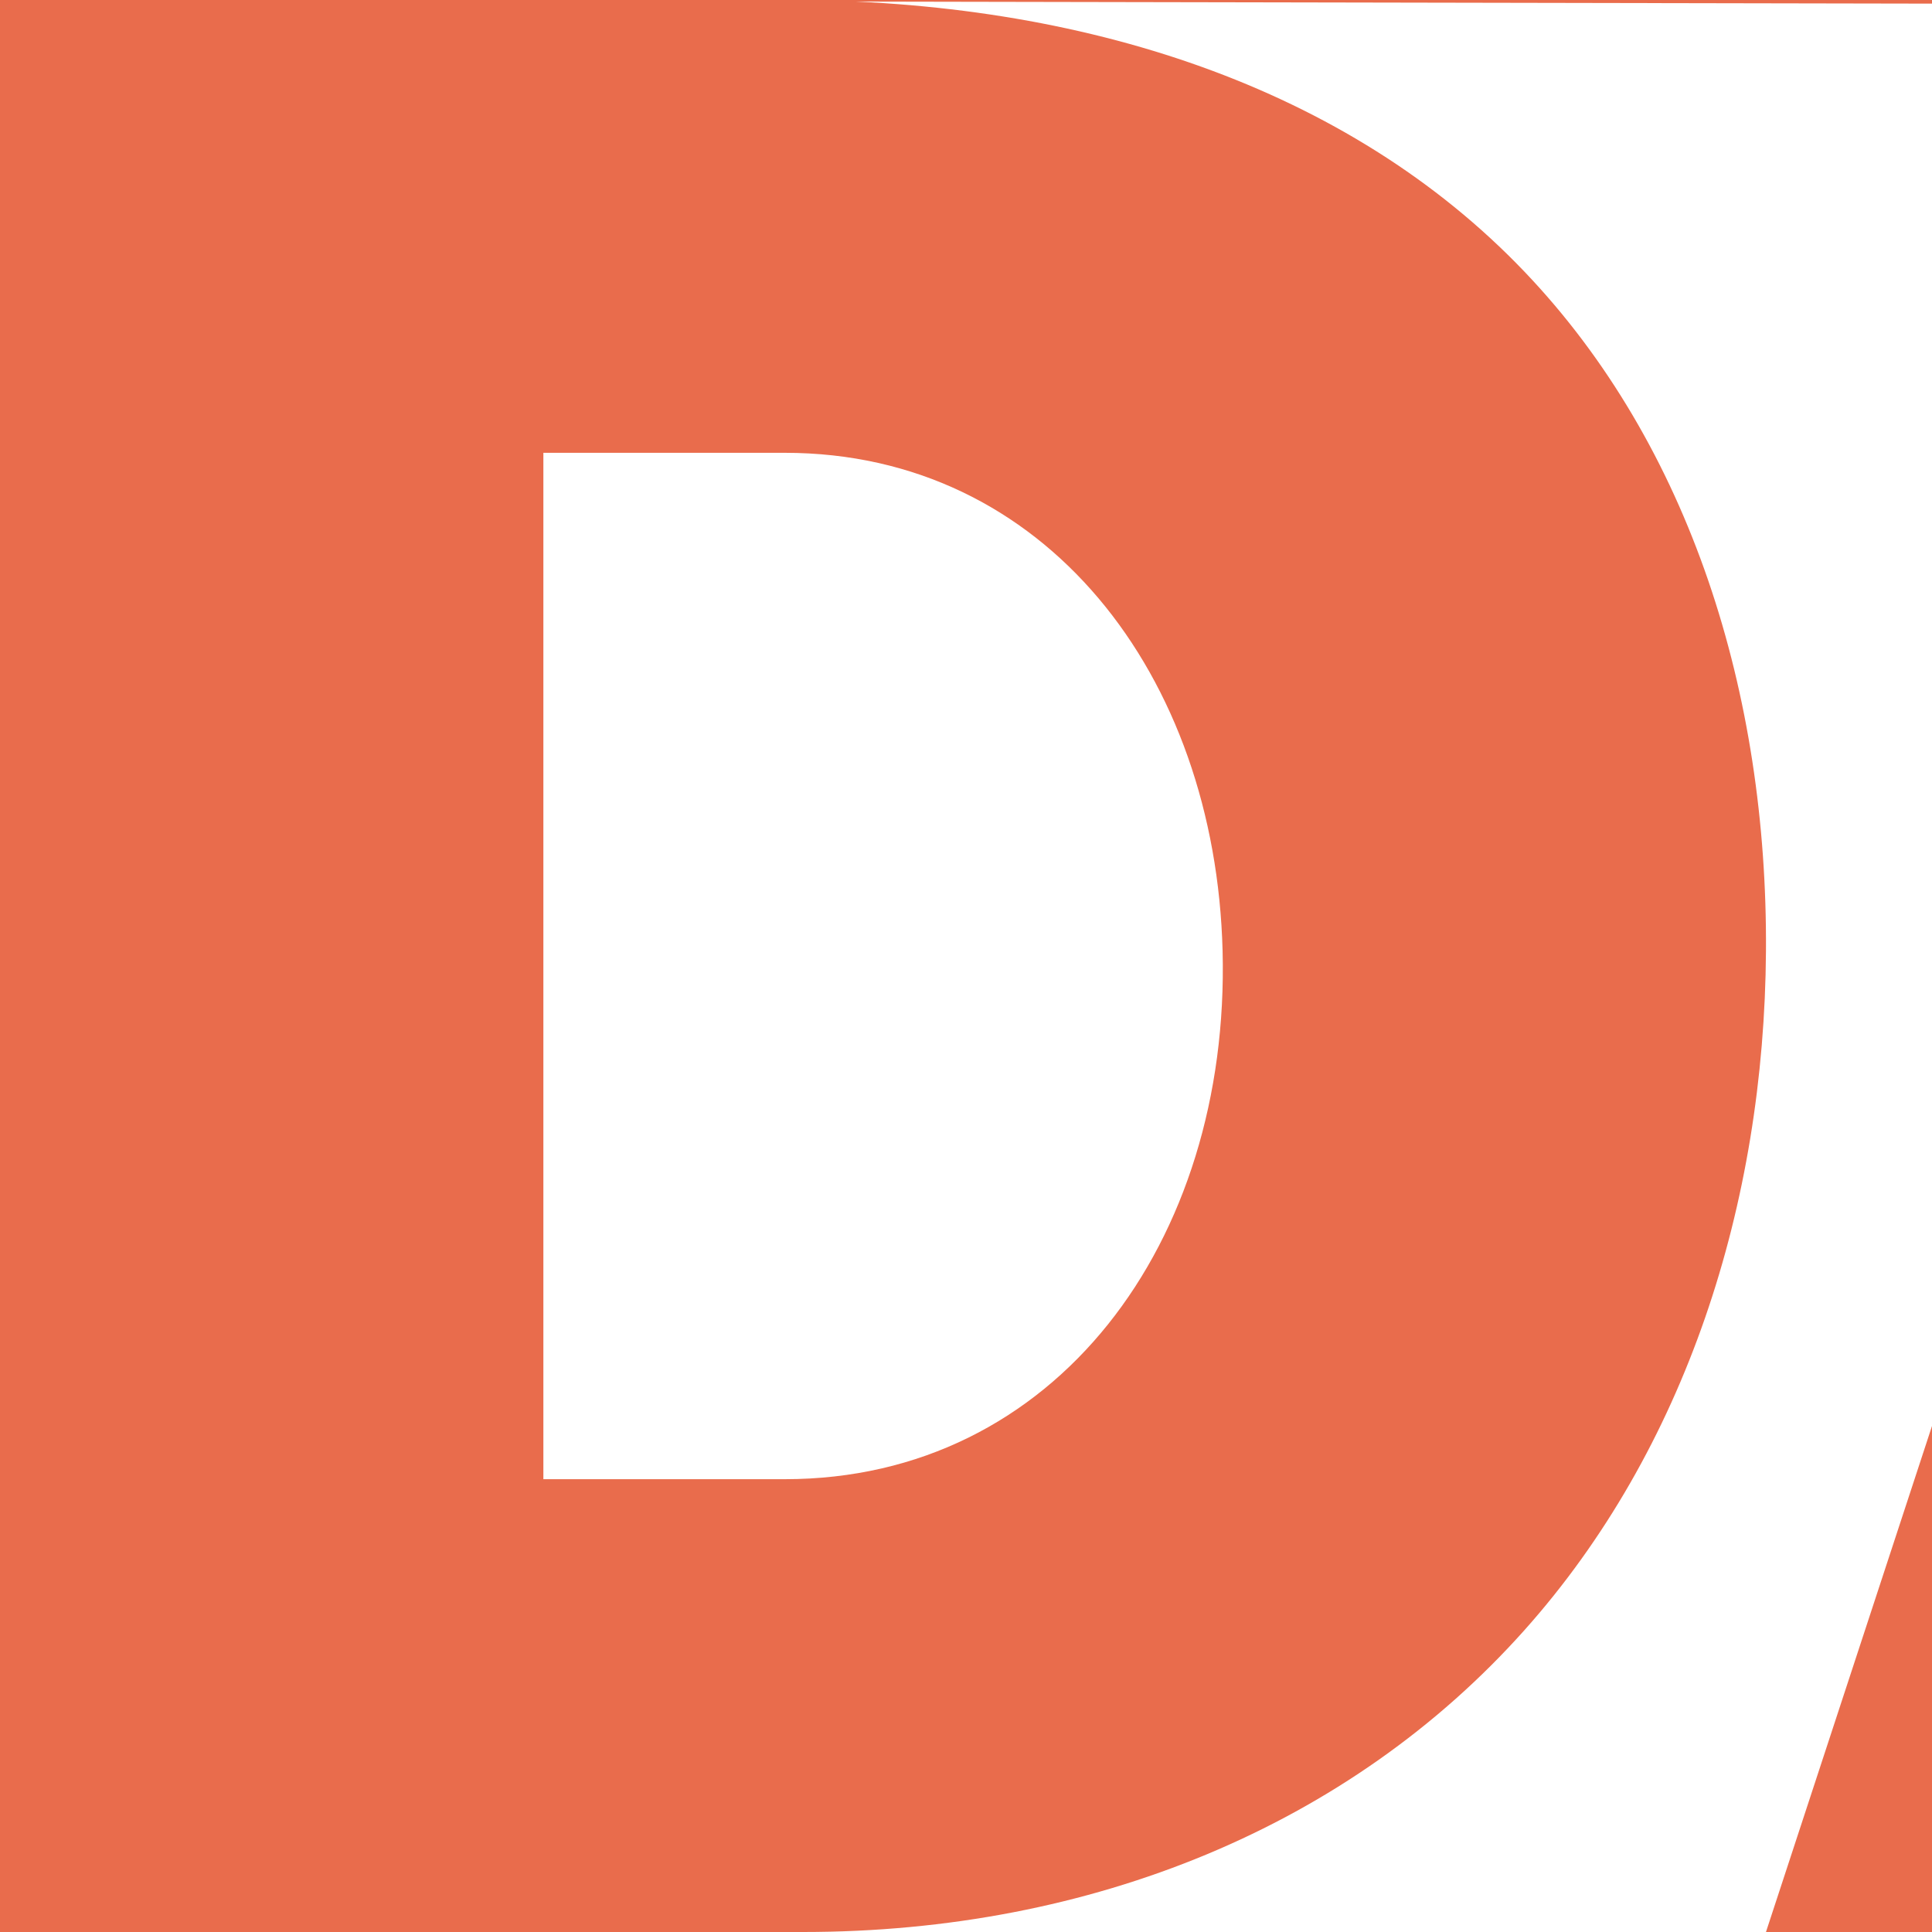 <svg xmlns="http://www.w3.org/2000/svg" viewBox="0 0 128 128">
  <g>
    <path
      fill="#E96C4C"
      d="M0,0 L0,128 L53.208,128 C72.346,128 89.444,120.951 101,108 C111.689,96.02 116.894,79.781 117,63 C117.107,45.999 112.016,29.535 101,18 C89.317,5.767 71.795,-4.7985e-15 52.204,0 L0,0 Z M36,30 L52,30 C69.228,30 80.526,44.713 81,63 C81.501,82.32 69.912,98 52,98 L36,98 L36,30 Z"
      opacity="1"
    />
    <path
      fill="#E96C4C"
      d="M159,-2.4425e-15 L117,128 L156,128 L162,108 L210,108 L216,128 L254,128 L211,-2.4425e-15 L159,-2.4425e-15 Z M184,28 L187,28 L202,82 L170,82 L184,28 Z"
      opacity="1"
    />
    <path
      fill="#E96C4C"
      d="M265,0 L265,128 L301,128 L301.031,90 L316,90 L335,128 L374.428,128 L349,82 C354.013,77.788 357.961,72.655 361,67 C366.382,56.984 368.922,45.876 367.4,35 C366.306,27.186 363.254,19.82 358,14 C349.664,4.767 336.51,-3.5539e-15 322,0 L265,0 Z M301,27 L318,27 C323.243,27 327.884,29.233 331,33 C333.964,36.584 335.332,41.295 335,46 C334.559,52.238 331.272,57.845 326,61 C322.33,63.197 317.853,64 313,64 L300.996,64 L301,27 Z"
      opacity="1"
    />
    <path
      fill="#E96C4C"
      d="M389,0 L389,128 L422.482,128 L422.482,77 L435.482,77 L465.482,128 L505.455,128 L463.482,61 L501.439,0 L464.482,0 L433.482,49 L422.482,49 L422.482,0 L389,0 Z"
      opacity="1"
    />
    <path 
      fill="#E96C4C" 
      d="M688,0 L688,128 L772,128 L772,98 L722,98 L722,79 L767,79 L767,49 L722,49 L722,30 L768.988,30 L768.988,0 L688,0 Z"
      opacity="1"
    />
    <path 
      fill="#E96C4C" 
      d="M1171,-6.9944e-15 L1171,128 L1207,128 L1207.031,90 L1222,90 L1241,128 L1280.428,128 L1255,82 C1260.013,77.788 1263.961,72.655 1267,67 C1272.382,56.984 1274.922,45.876 1273.4,35 C1272.306,27.186 1269.254,19.82 1264,14 C1255.664,4.767 1242.51,-1.0548e-14 1228,-6.9944e-15 L1171,-6.9944e-15 Z M1207,27 L1224,27 C1229.243,27 1233.884,29.233 1237,33 C1239.964,36.584 1241.332,41.295 1241,46 C1240.559,52.238 1237.272,57.845 1232,61 C1228.33,63.197 1223.853,64 1219,64 L1206.996,64 L1207,27 Z"
      opacity="1"
    />
    <path 
      fill="#E96C4C" 
      d="M565,1.1102e-15 L565,128 L601,128 L601.031,90 L616,90 L635,128 L674.428,128 L649,82 C654.013,77.788 657.961,72.655 661,67 C666.382,56.984 668.922,45.876 667.4,35 C666.306,27.186 663.254,19.82 658,14 C649.664,4.767 636.51,-2.4437e-15 622,1.1102e-15 L565,1.1102e-15 Z M601,27 L618,27 C623.242,27 627.884,29.233 631,33 C633.964,36.584 635.332,41.295 635,46 C634.559,52.238 631.272,57.845 626,61 C622.33,63.197 617.853,64 613,64 L600.996,64 L601,27 Z"
      opacity="1"
    />
    <path 
      fill="#E96C4C" 
      d="M822,3.3307e-15 L780,128 L819,128 L825,108 L873,108 L879,128 L917,128 L874,3.3307e-15 L822,3.3307e-15 Z M847,28 L850,28 L865,82 L833,82 L847,28 Z"
      opacity="1"
    />
    <path 
      fill="#E96C4C" 
      d="M930,5.4401e-15 L930,128 L983.208,128 C1002.346,128 1019.444,120.951 1031,108 C1041.689,96.02 1046.894,79.781 1047,63 C1047.107,45.999 1042.016,29.535 1031,18 C1019.317,5.767 1001.795,6.416e-16 982.204,5.4401e-15 L930,5.4401e-15 Z M966,30 L982,30 C999.228,30 1010.526,44.713 1011,63 C1011.501,82.32 999.912,98 982,98 L966,98 L966,30 Z"
      opacity="1"
    />
    <path 
      fill="#E96C4C" 
      d="M1066,2.2204e-16 L1066,128 L1150,128 L1150,98 L1100,98 L1100,79 L1145,79 L1145,49 L1100,49 L1100,30 L1146.988,30 L1146.988,2.2204e-16 L1066,2
      2204e-16 Z"
      opacity="1"
    />
  </g>
</svg>